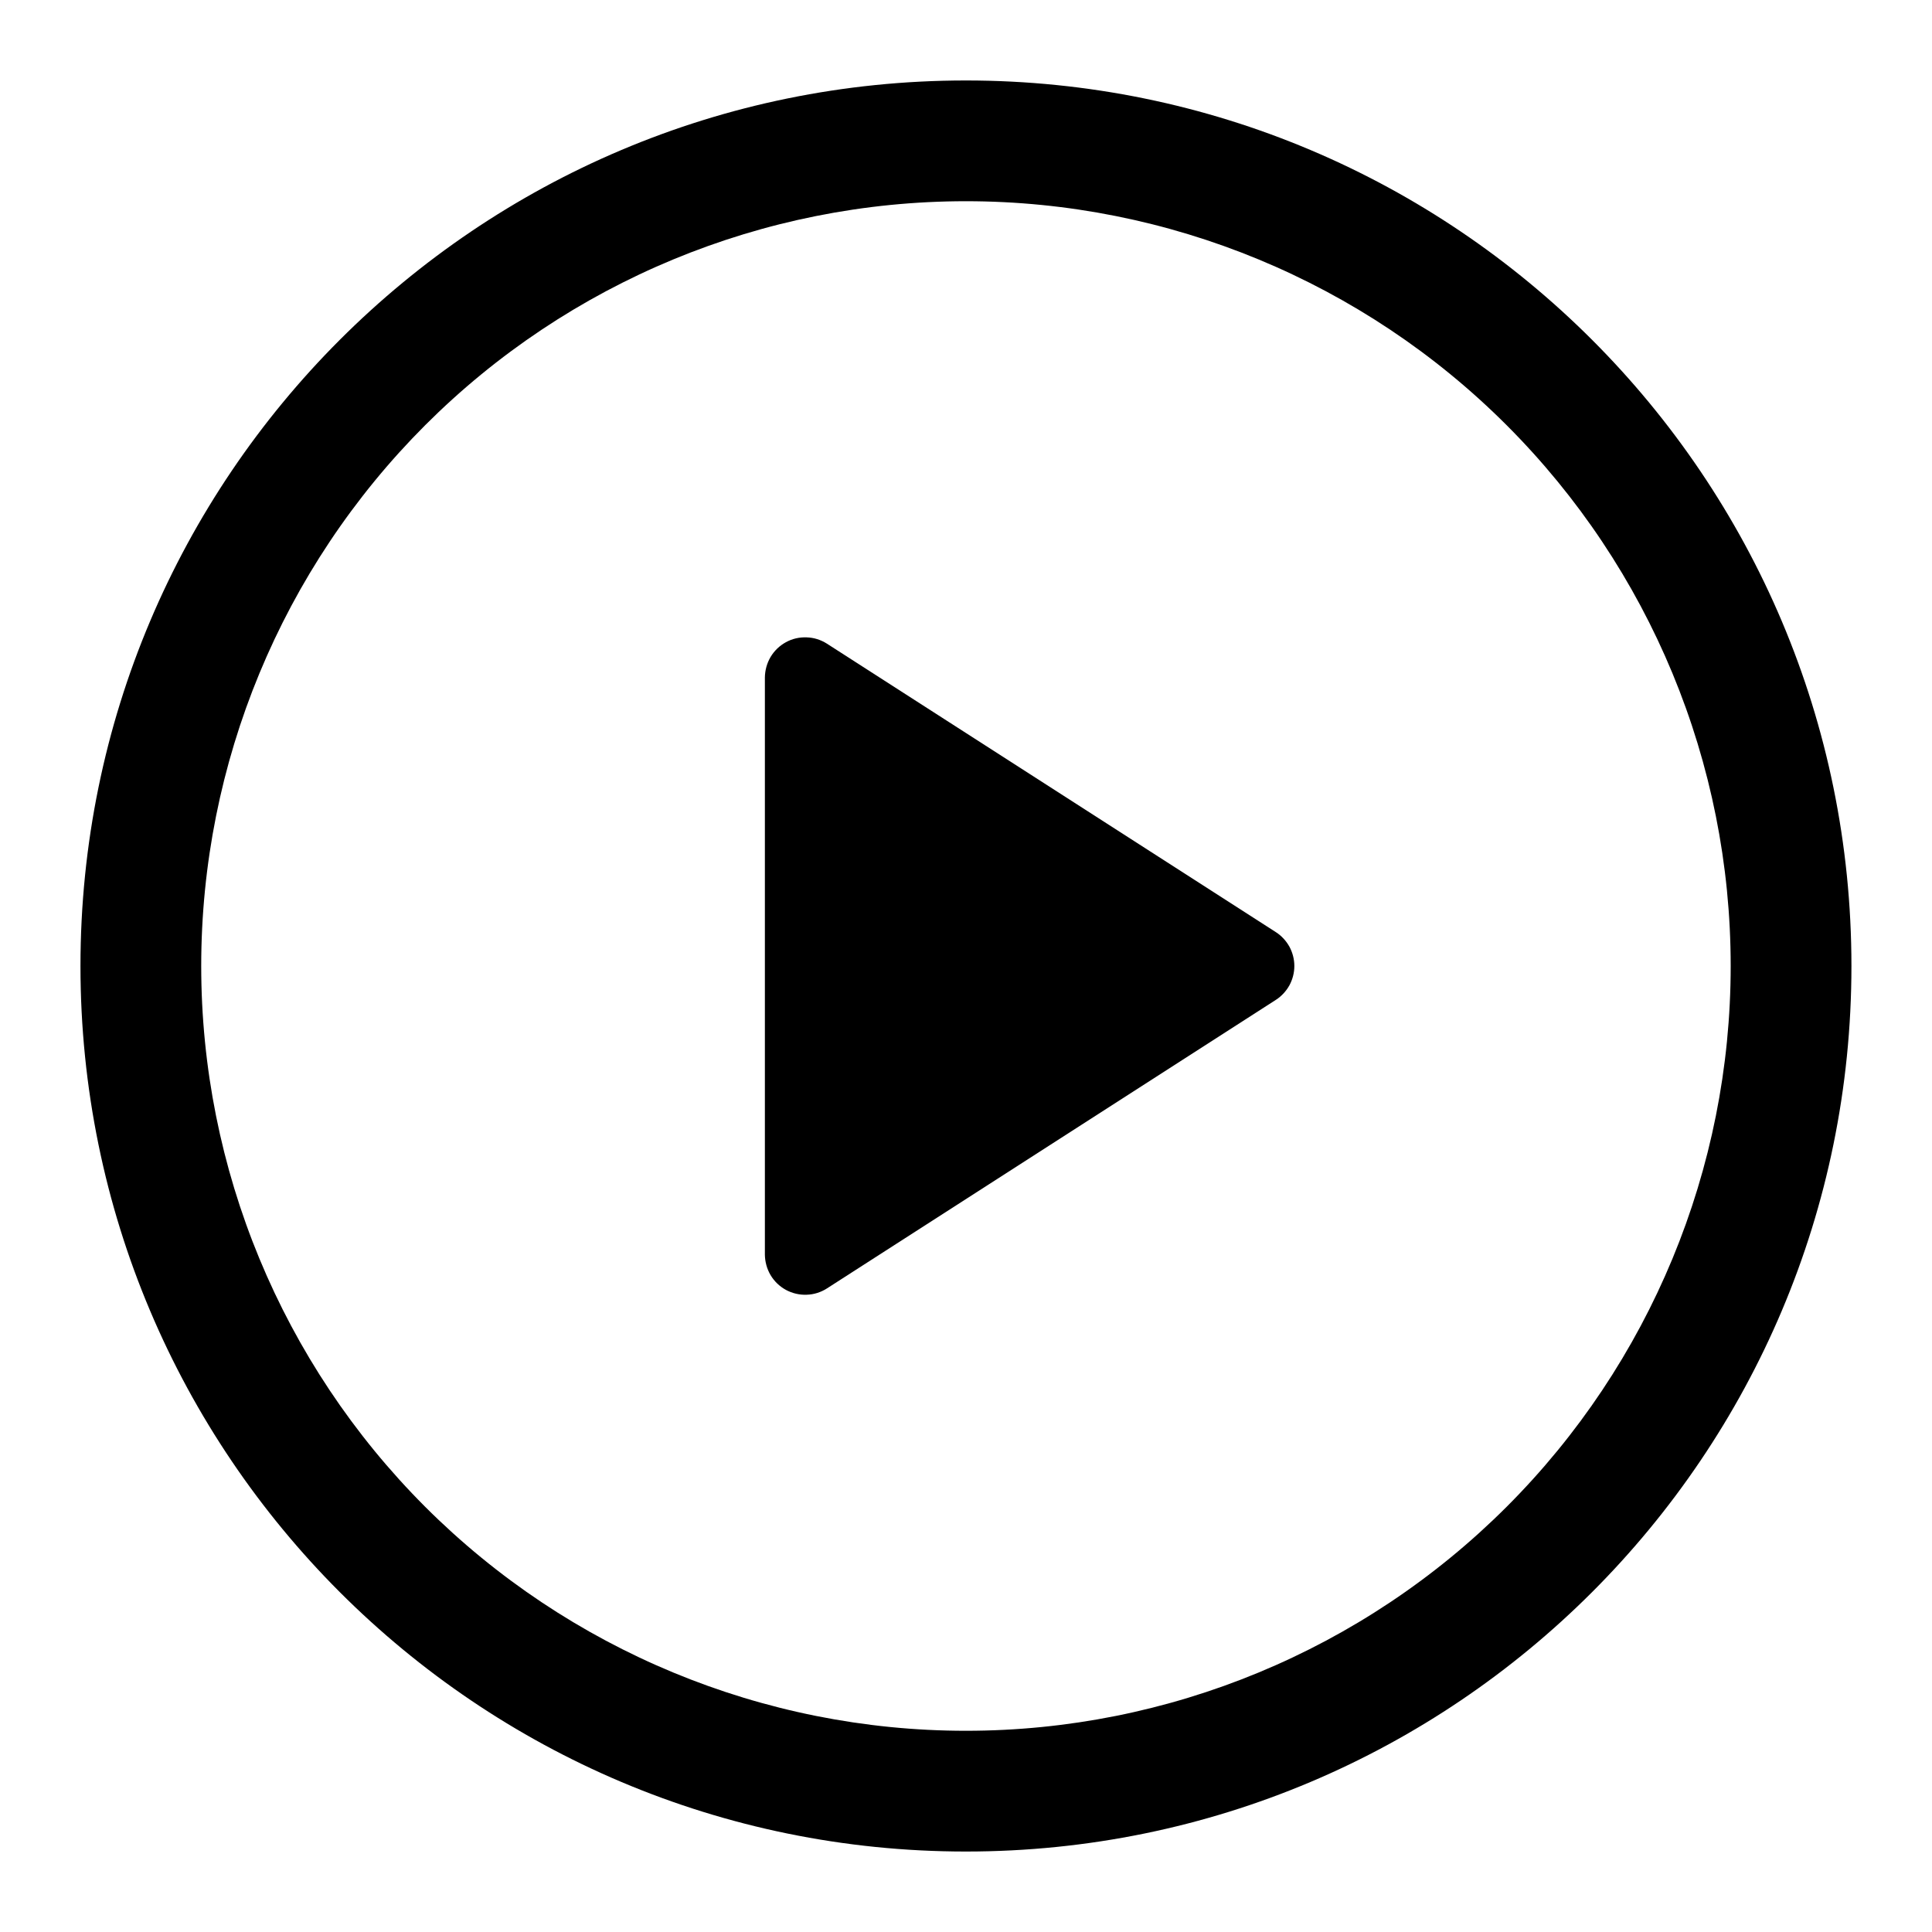 <svg width="20" height="20" viewBox="0 0 20 20" fill="none" xmlns="http://www.w3.org/2000/svg">
<g id="octicon:play-24" clip-path="url(#clip0_205_385)">
<path id="Vector" d="M7.918 12.987V7.013C7.919 6.939 7.939 6.865 7.977 6.801C8.015 6.737 8.07 6.684 8.136 6.648C8.201 6.612 8.275 6.595 8.35 6.598C8.425 6.6 8.497 6.623 8.56 6.663L13.207 9.649C13.266 9.687 13.314 9.739 13.348 9.8C13.381 9.861 13.399 9.93 13.399 10C13.399 10.07 13.381 10.139 13.348 10.2C13.314 10.261 13.266 10.313 13.207 10.351L8.56 13.338C8.497 13.378 8.425 13.401 8.35 13.403C8.275 13.406 8.201 13.388 8.136 13.353C8.07 13.317 8.015 13.264 7.977 13.2C7.939 13.136 7.919 13.062 7.918 12.988V12.987Z" fill="black"/>
<path id="Vector_2" d="M0.833 10C0.833 4.937 4.937 0.833 9.999 0.833C15.062 0.833 19.166 4.937 19.166 10C19.166 15.062 15.062 19.167 9.999 19.167C4.937 19.167 0.833 15.062 0.833 10ZM9.999 2.083C7.9 2.083 5.886 2.917 4.401 4.402C2.917 5.887 2.083 7.9 2.083 10C2.083 12.1 2.917 14.113 4.401 15.598C5.886 17.082 7.9 17.917 9.999 17.917C12.099 17.917 14.113 17.082 15.597 15.598C17.082 14.113 17.916 12.1 17.916 10C17.916 7.9 17.082 5.887 15.597 4.402C14.113 2.917 12.099 2.083 9.999 2.083Z" fill="black"/>
</g>
<defs>
<clipPath id="clip0_205_385">
<rect width="20" height="20" fill="white" transform="translate(0)"/>
</clipPath>
</defs>
</svg>
